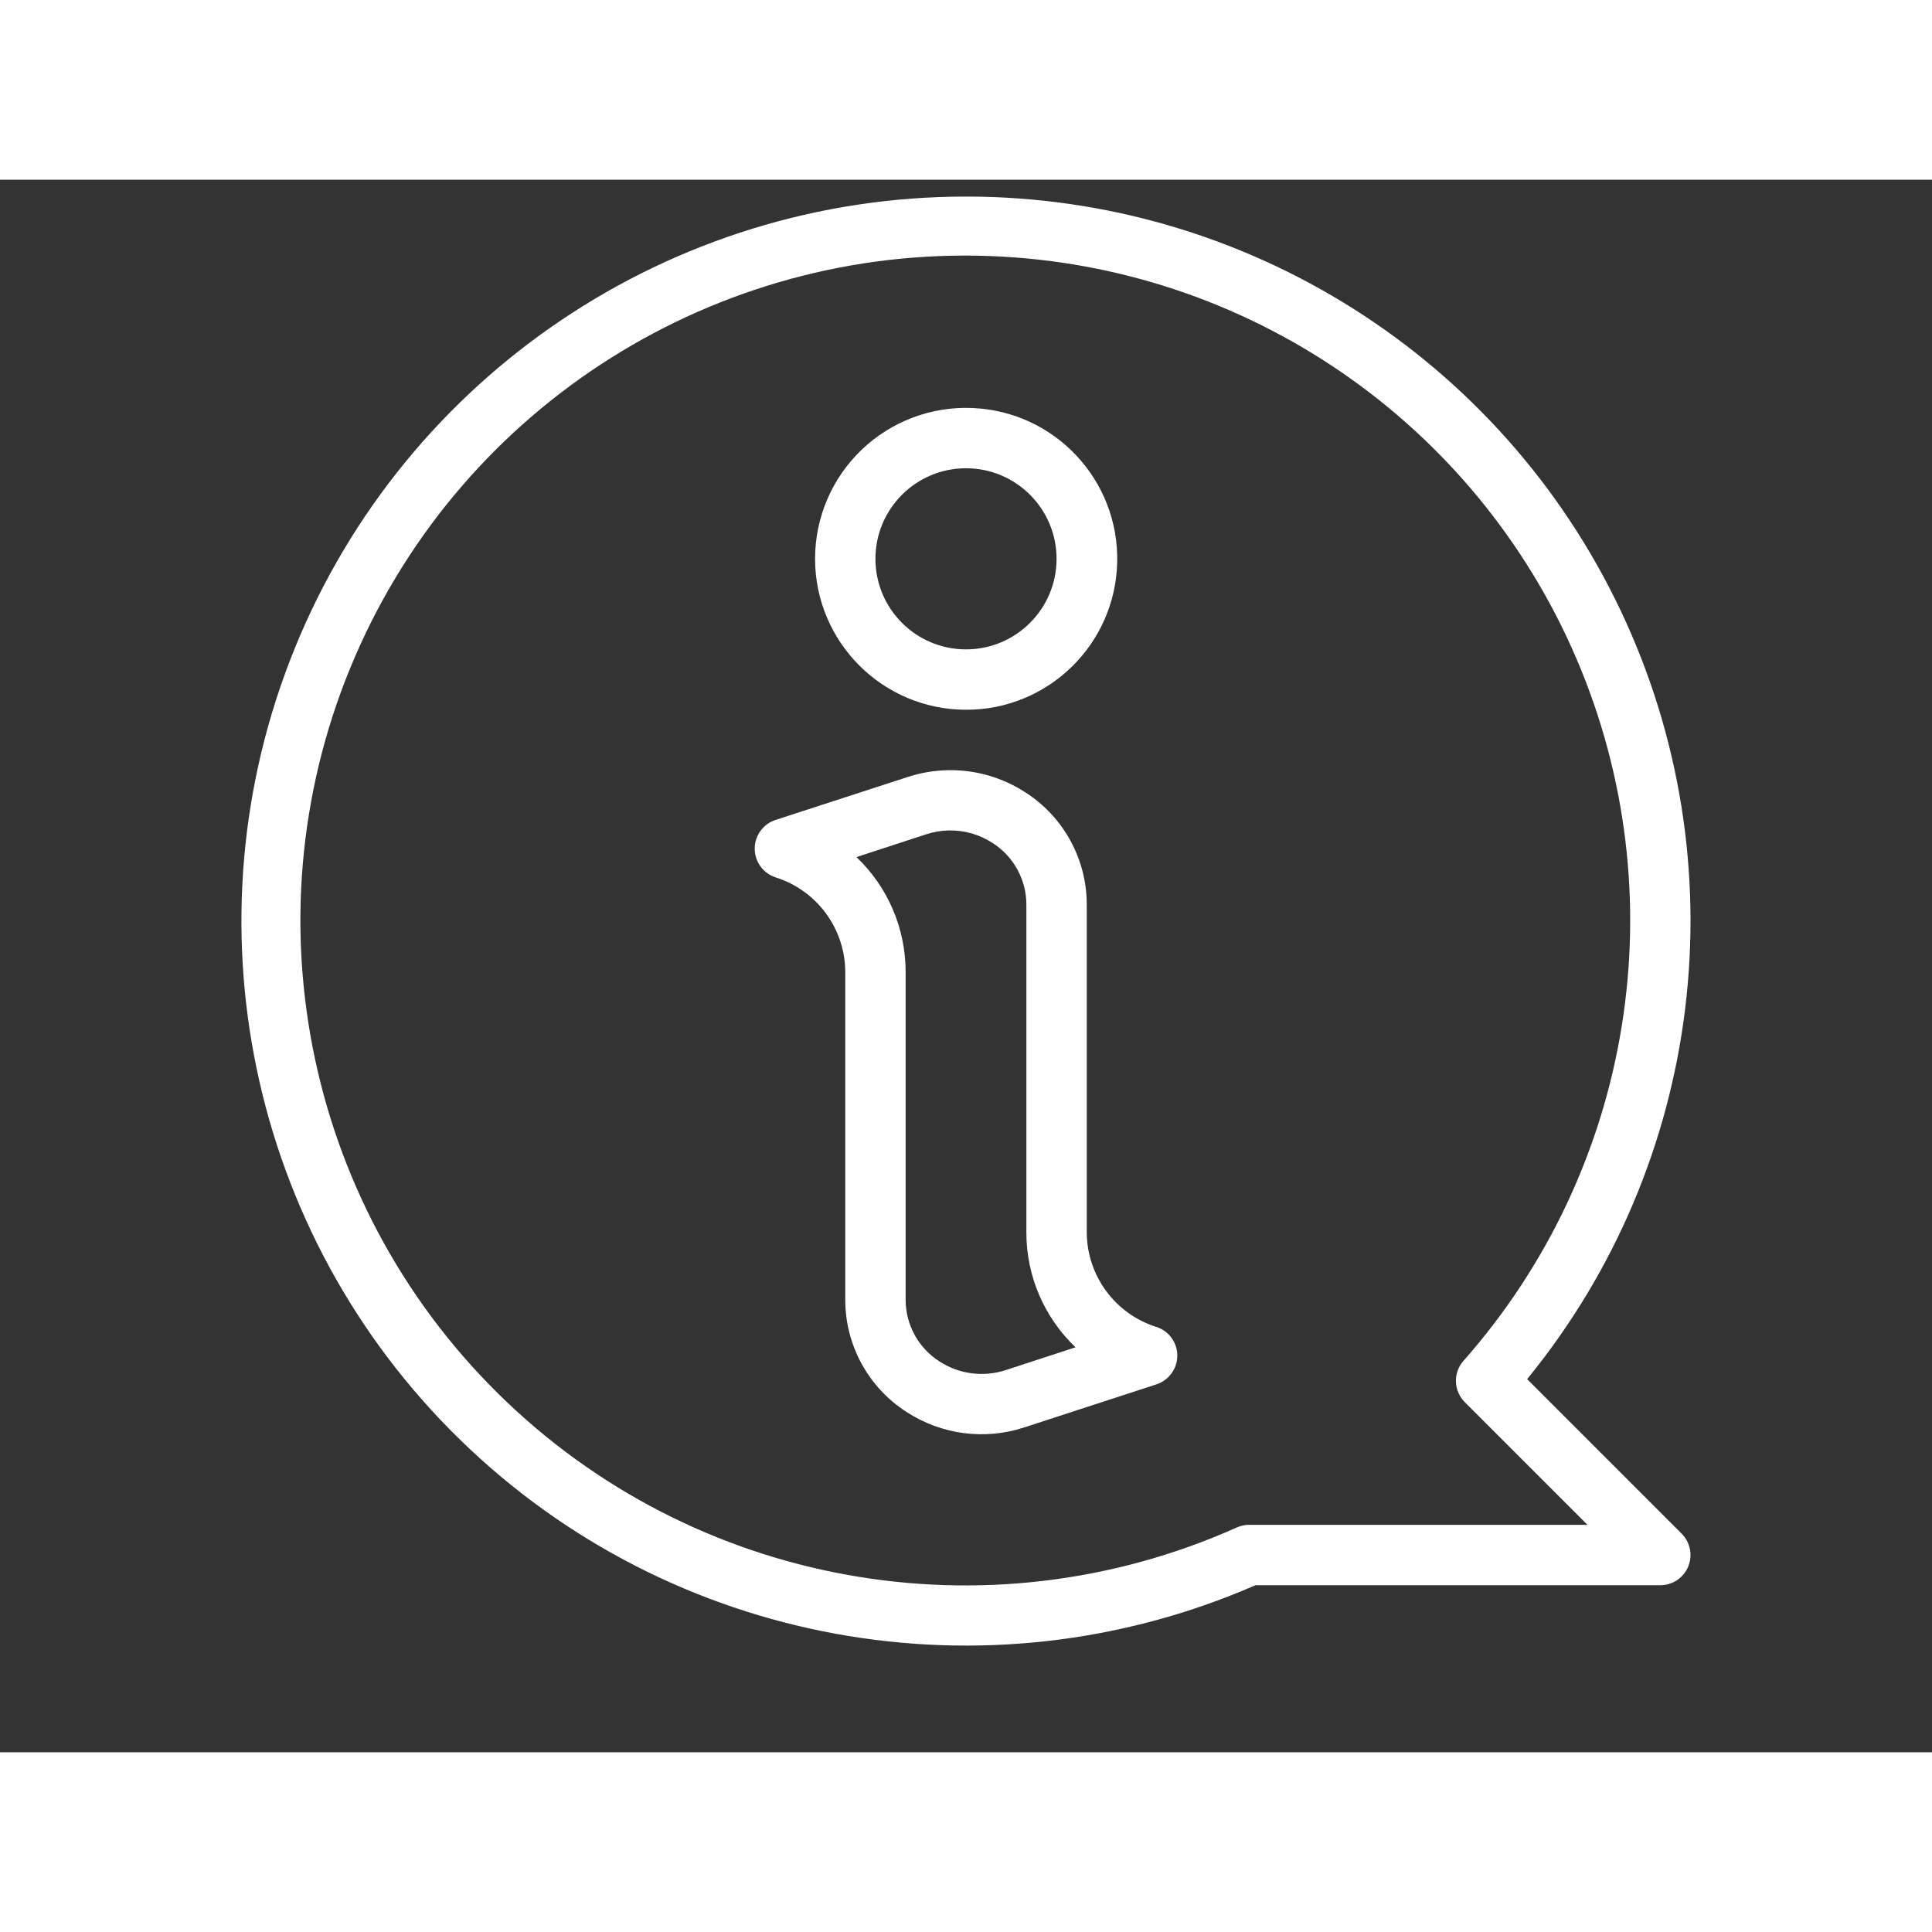 <svg xmlns="http://www.w3.org/2000/svg" x="0px" y="0px"
width="64" height="64"
viewBox="0 20 172 140"
style=" fill:#000000;"><rect x="0" y="20" width="172" height="140" fill="#333333" stroke="none"/><g transform=""><g fill="none" fill-rule="nonzero" stroke="none" stroke-width="1" stroke-linecap="butt" stroke-linejoin="miter" stroke-miterlimit="10" stroke-dasharray="" stroke-dashoffset="0" font-family="none" font-weight="none" font-size="none" text-anchor="none" style="mix-blend-mode: normal"><path d="M0,172v-172h172v172z" fill="none"></path><path d="" fill="none"></path><g fill="#ffffff"><path d="M86,21.5c-26.233,-0.002 -49.854,15.884 -59.744,40.181c-9.891,24.297 -4.081,52.163 14.694,70.484c18.776,18.32 46.776,23.445 70.823,12.961h36.04c1.087,-0 2.067,-0.655 2.483,-1.659c0.416,-1.004 0.186,-2.16 -0.582,-2.929l-13.758,-13.758c15.759,-19.291 18.998,-45.934 8.319,-68.439c-10.679,-22.505 -33.364,-36.847 -58.274,-36.841zM88.163,26.796c22.86,0.861 43.177,14.817 52.185,35.845c9.007,21.028 5.092,45.364 -10.056,62.506c-0.941,1.063 -0.893,2.675 0.11,3.68l10.923,10.923h-30.119c-0.378,0.001 -0.752,0.082 -1.097,0.236c-22.285,9.967 -48.403,5.231 -65.77,-11.927c-17.367,-17.157 -22.419,-43.216 -12.723,-65.621c9.696,-22.404 32.152,-36.559 56.547,-35.643zM86.556,40.323c-3.657,-0.152 -7.218,1.196 -9.86,3.73c-2.641,2.534 -4.134,6.037 -4.134,9.697c0.009,7.418 6.02,13.429 13.438,13.438c7.323,0.014 13.309,-5.838 13.461,-13.159c0.152,-7.321 -5.587,-13.416 -12.904,-13.705zM86,45.688c4.453,0 8.062,3.61 8.062,8.062c0,4.453 -3.61,8.062 -8.062,8.062c-4.453,0 -8.062,-3.61 -8.062,-8.062c0,-4.453 3.61,-8.062 8.062,-8.062zM84.368,72.568c-1.213,0.025 -2.416,0.23 -3.569,0.609l-11.758,3.821c-1.104,0.362 -1.85,1.392 -1.85,2.554c0,1.162 0.746,2.192 1.85,2.554c3.674,1.155 6.183,4.548 6.21,8.398v29.237c0.008,4.022 2.053,7.766 5.433,9.947c3.112,2.04 6.985,2.55 10.519,1.386l11.758,-3.832c1.104,-0.362 1.85,-1.392 1.85,-2.554c0,-1.162 -0.746,-2.192 -1.85,-2.554v0.005c-3.672,-1.154 -6.18,-4.544 -6.21,-8.393v-29.237c-0.008,-4.022 -2.053,-7.766 -5.433,-9.947c-2.063,-1.35 -4.485,-2.045 -6.95,-1.995zM84.488,77.932c1.38,-0.025 2.735,0.367 3.89,1.123c1.858,1.193 2.986,3.246 2.997,5.454v29.237c0.002,3.855 1.584,7.541 4.378,10.199l-6.215,2.031c-1.988,0.65 -4.164,0.362 -5.916,-0.782c-1.858,-1.193 -2.986,-3.246 -2.997,-5.454v-29.237c-0.002,-3.855 -1.584,-7.541 -4.378,-10.199l6.215,-2.031c0.654,-0.215 1.337,-0.33 2.026,-0.341z"></path></g></g></g></svg>